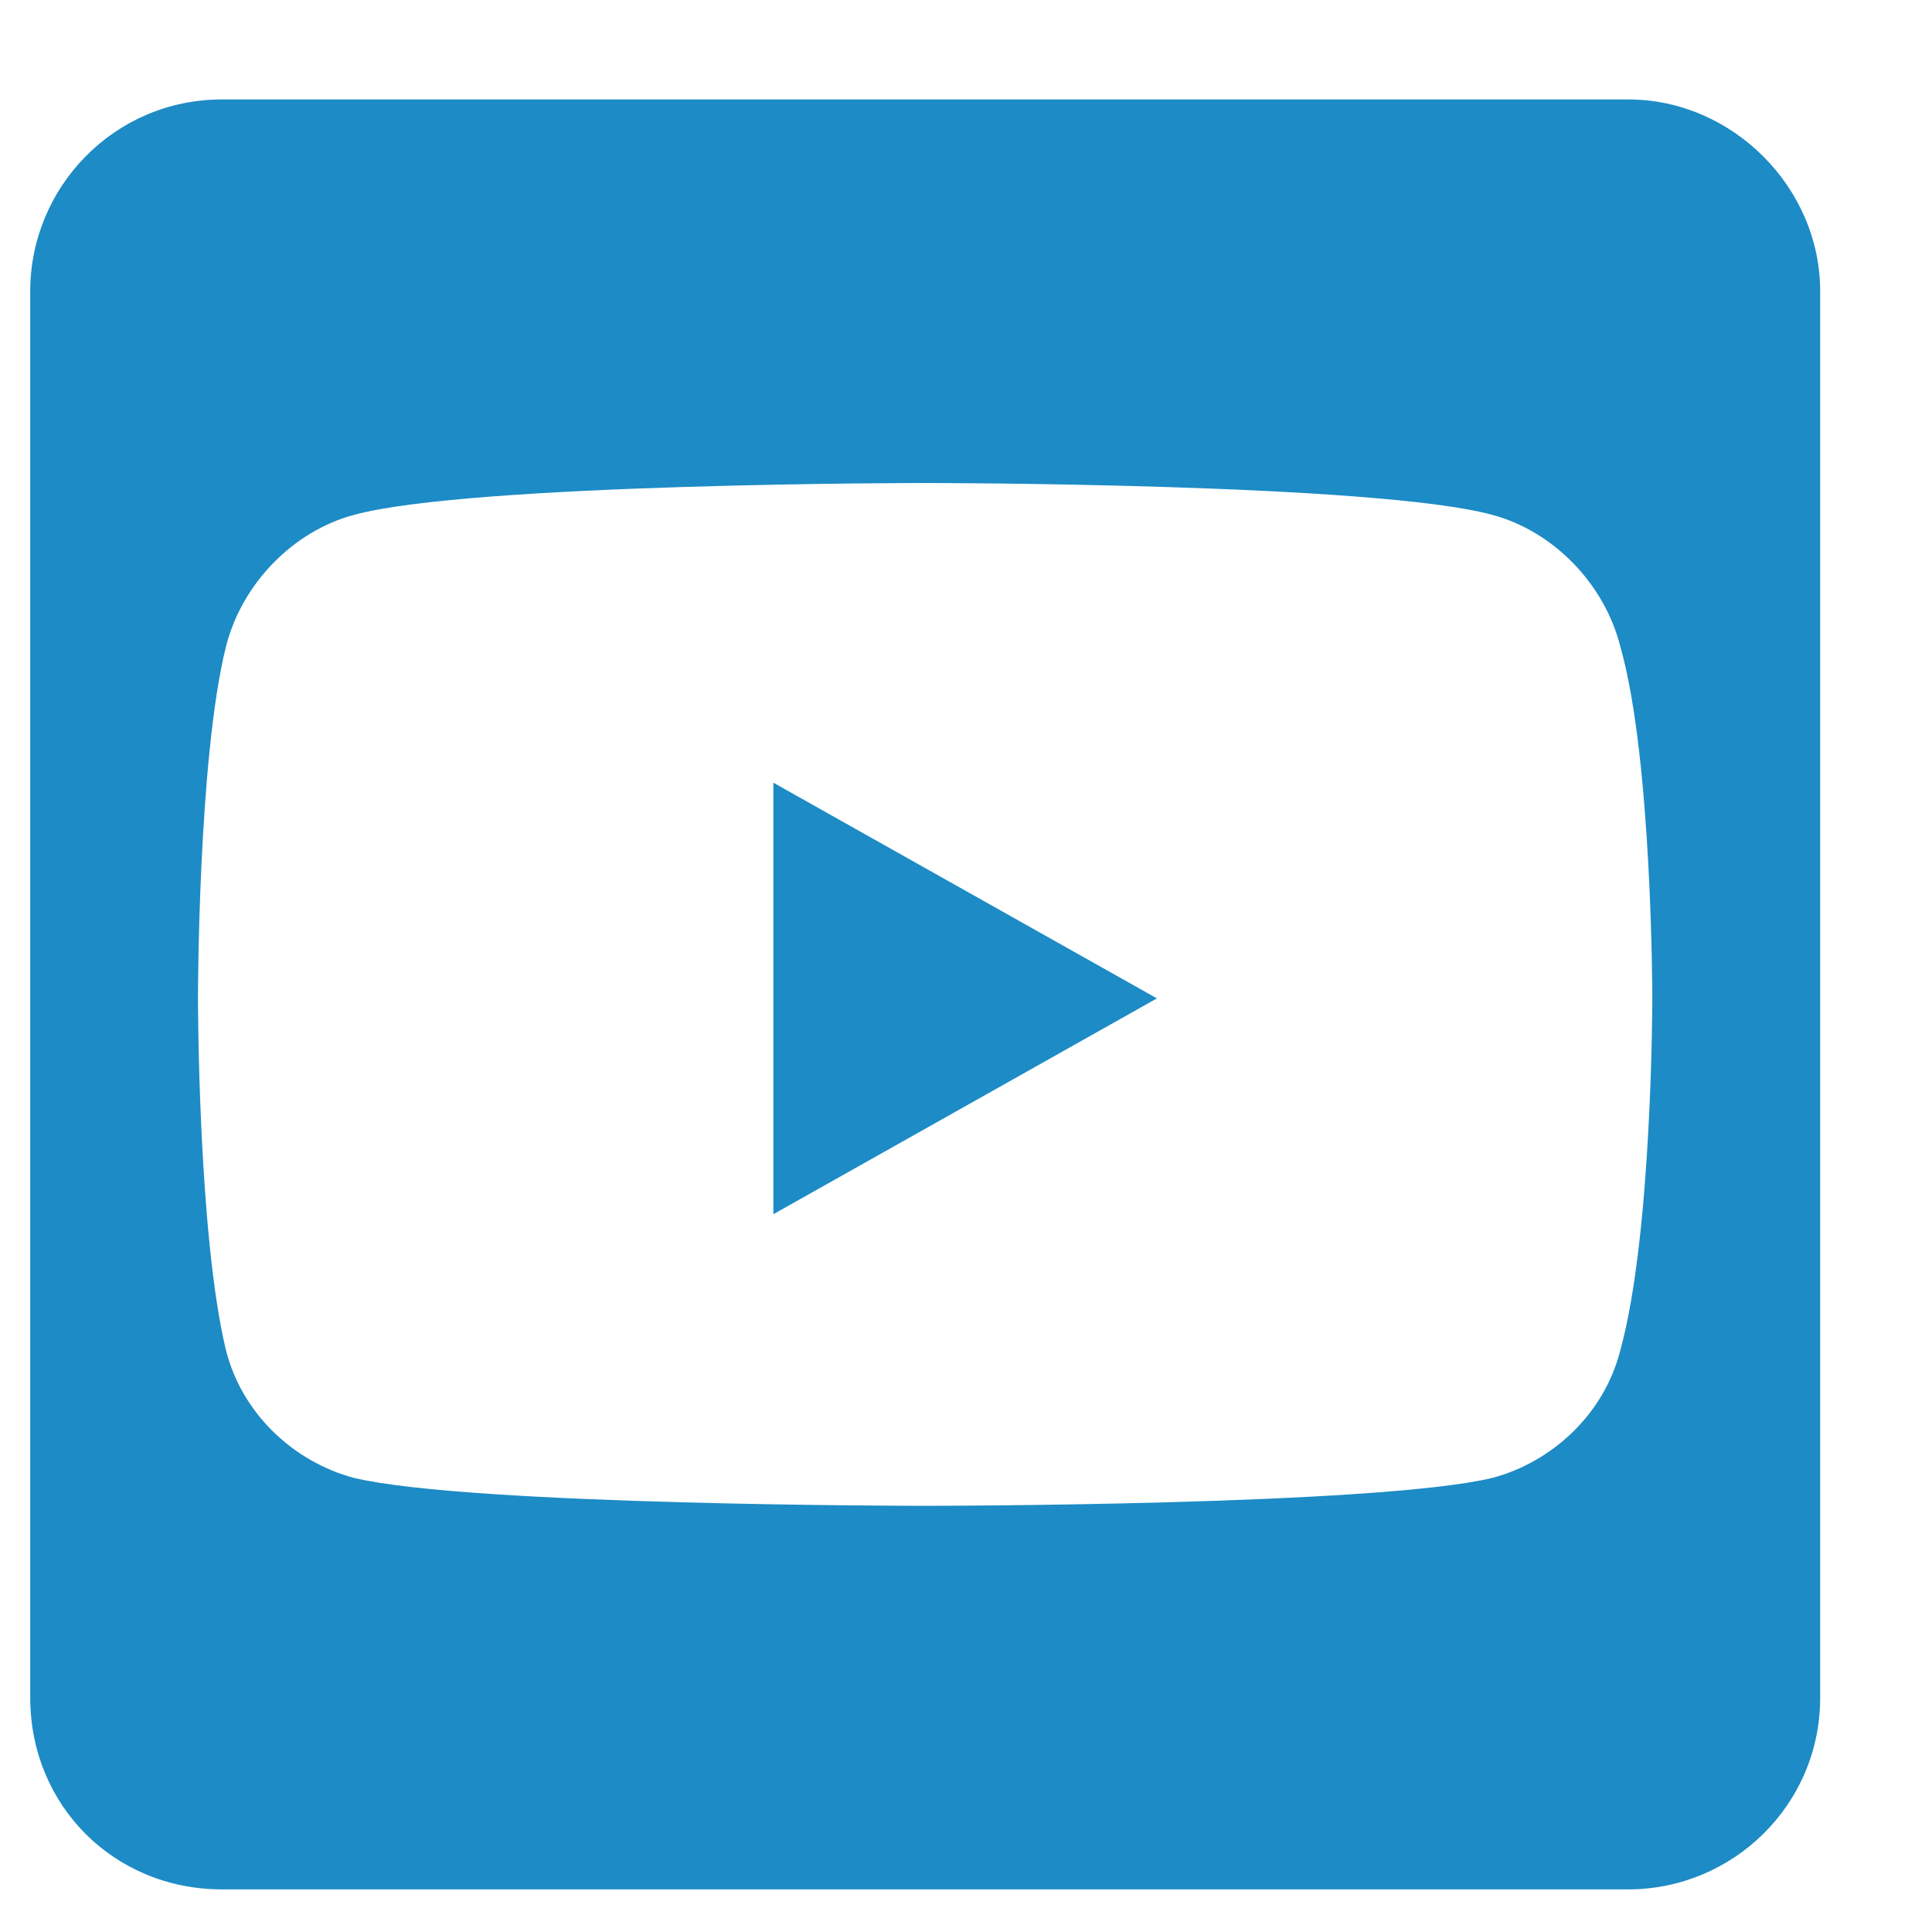 <svg width="17" height="17" viewBox="0 0 17 17" fill="none" xmlns="http://www.w3.org/2000/svg">
<path d="M6.805 6.887V10.684L10.18 8.785L6.805 6.887ZM16.016 2.562C16.016 1.648 15.242 0.875 14.328 0.875H1.953C1.004 0.875 0.266 1.648 0.266 2.562V14.938C0.266 15.887 1.004 16.625 1.953 16.625H14.328C15.242 16.625 16.016 15.887 16.016 14.938V2.562ZM14.539 8.785C14.539 8.785 14.539 10.859 14.258 11.879C14.117 12.441 13.66 12.863 13.133 13.004C12.113 13.25 8.141 13.25 8.141 13.25C8.141 13.25 4.133 13.25 3.113 13.004C2.586 12.863 2.129 12.441 1.988 11.879C1.742 10.859 1.742 8.785 1.742 8.785C1.742 8.785 1.742 6.676 1.988 5.691C2.129 5.129 2.586 4.672 3.113 4.531C4.133 4.25 8.141 4.25 8.141 4.25C8.141 4.25 12.113 4.25 13.133 4.531C13.66 4.672 14.117 5.129 14.258 5.691C14.539 6.676 14.539 8.785 14.539 8.785Z" fill="#1D8BC5"/>
</svg>
